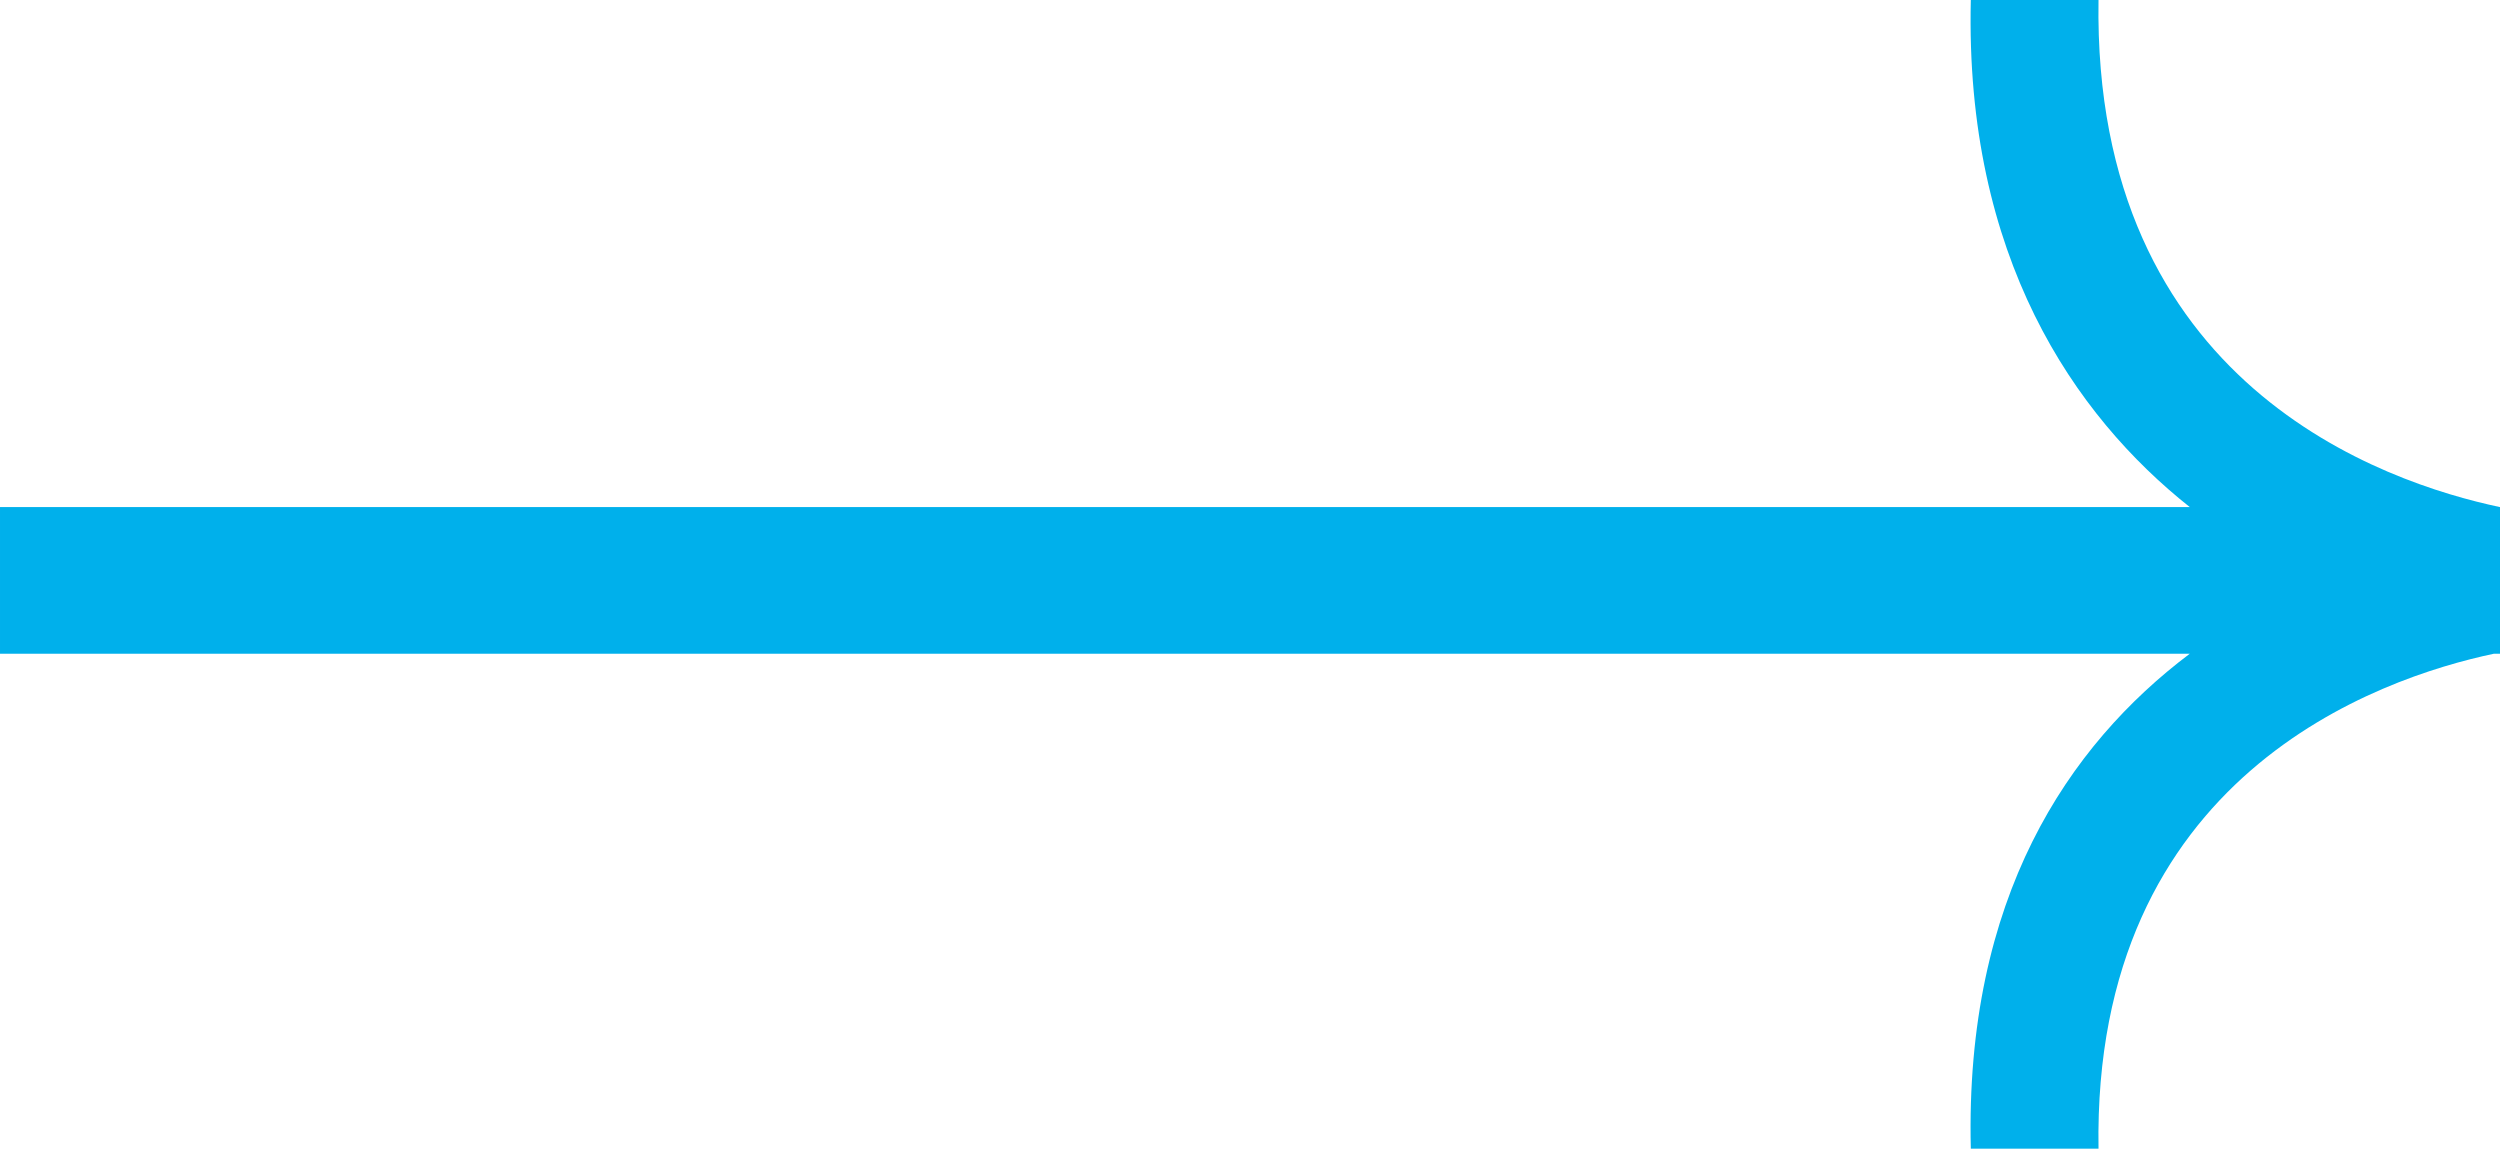 <svg width="37" height="17" viewBox="0 0 37 17" fill="none" xmlns="http://www.w3.org/2000/svg">
<path d="M37 7.505C35.29 7.143 30.968 5.696 31.058 -0.001H29.168C29.078 3.797 30.698 6.148 32.409 7.505H6.10352e-05V9.675H32.409C30.608 11.031 29.078 13.292 29.168 17H31.058C30.968 11.483 35.2 10.037 36.91 9.675H37V7.505Z" fill="#00B0EB"/>
</svg>
